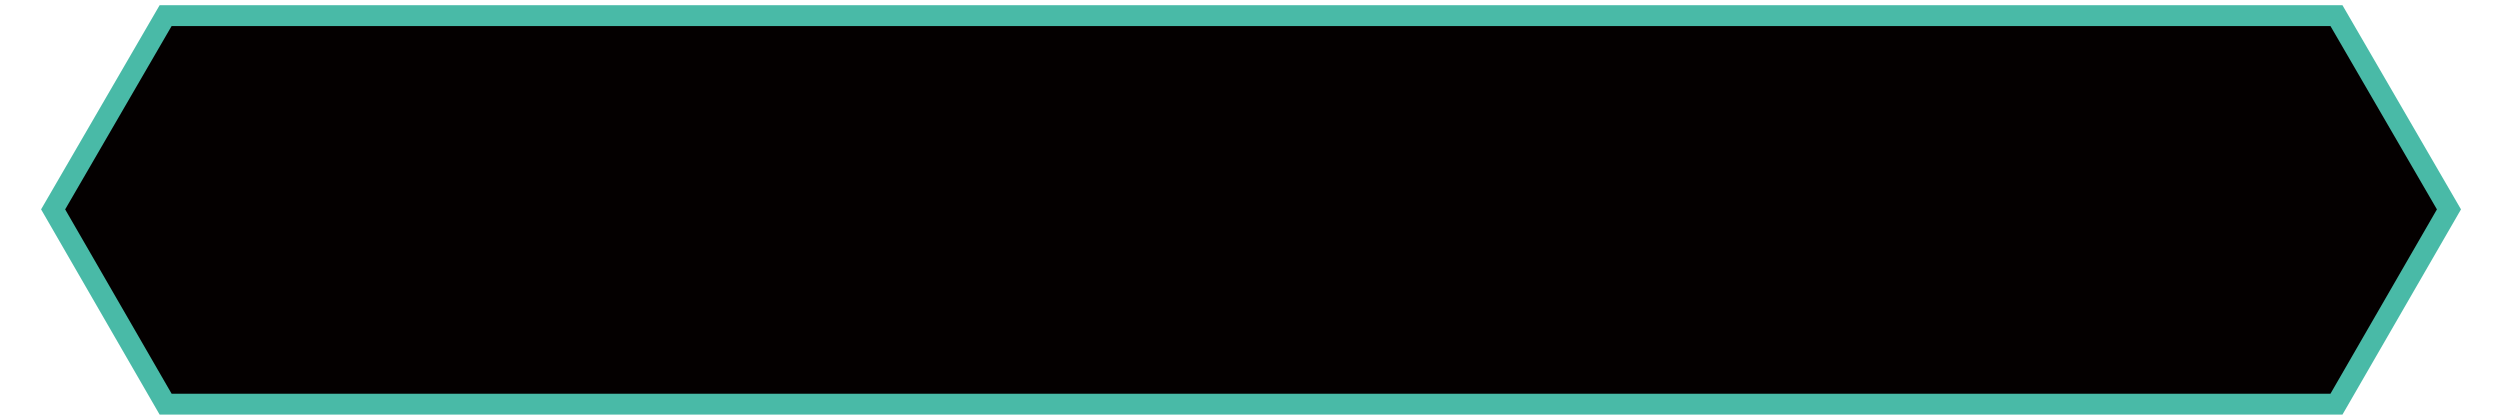 <?xml version="1.0" encoding="utf-8"?>
<!-- Generator: Adobe Illustrator 19.1.0, SVG Export Plug-In . SVG Version: 6.00 Build 0)  -->
<svg version="1.1" id="图层_1" xmlns="http://www.w3.org/2000/svg" xmlns:xlink="http://www.w3.org/1999/xlink" x="0px" y="0px"
	 viewBox="0 0 240 40" style="enable-background:new 0 0 240 40;" xml:space="preserve">
<style type="text/css">
	.st0{fill:#040000;stroke:#49BAA7;stroke-width:2;stroke-miterlimit:10;}
</style>
<polygon class="st0" points="15.9,38.8 5.1,20.1 15.9,1.5 224.3,1.5 235.1,20.1 224.3,38.8 "/>
</svg>
